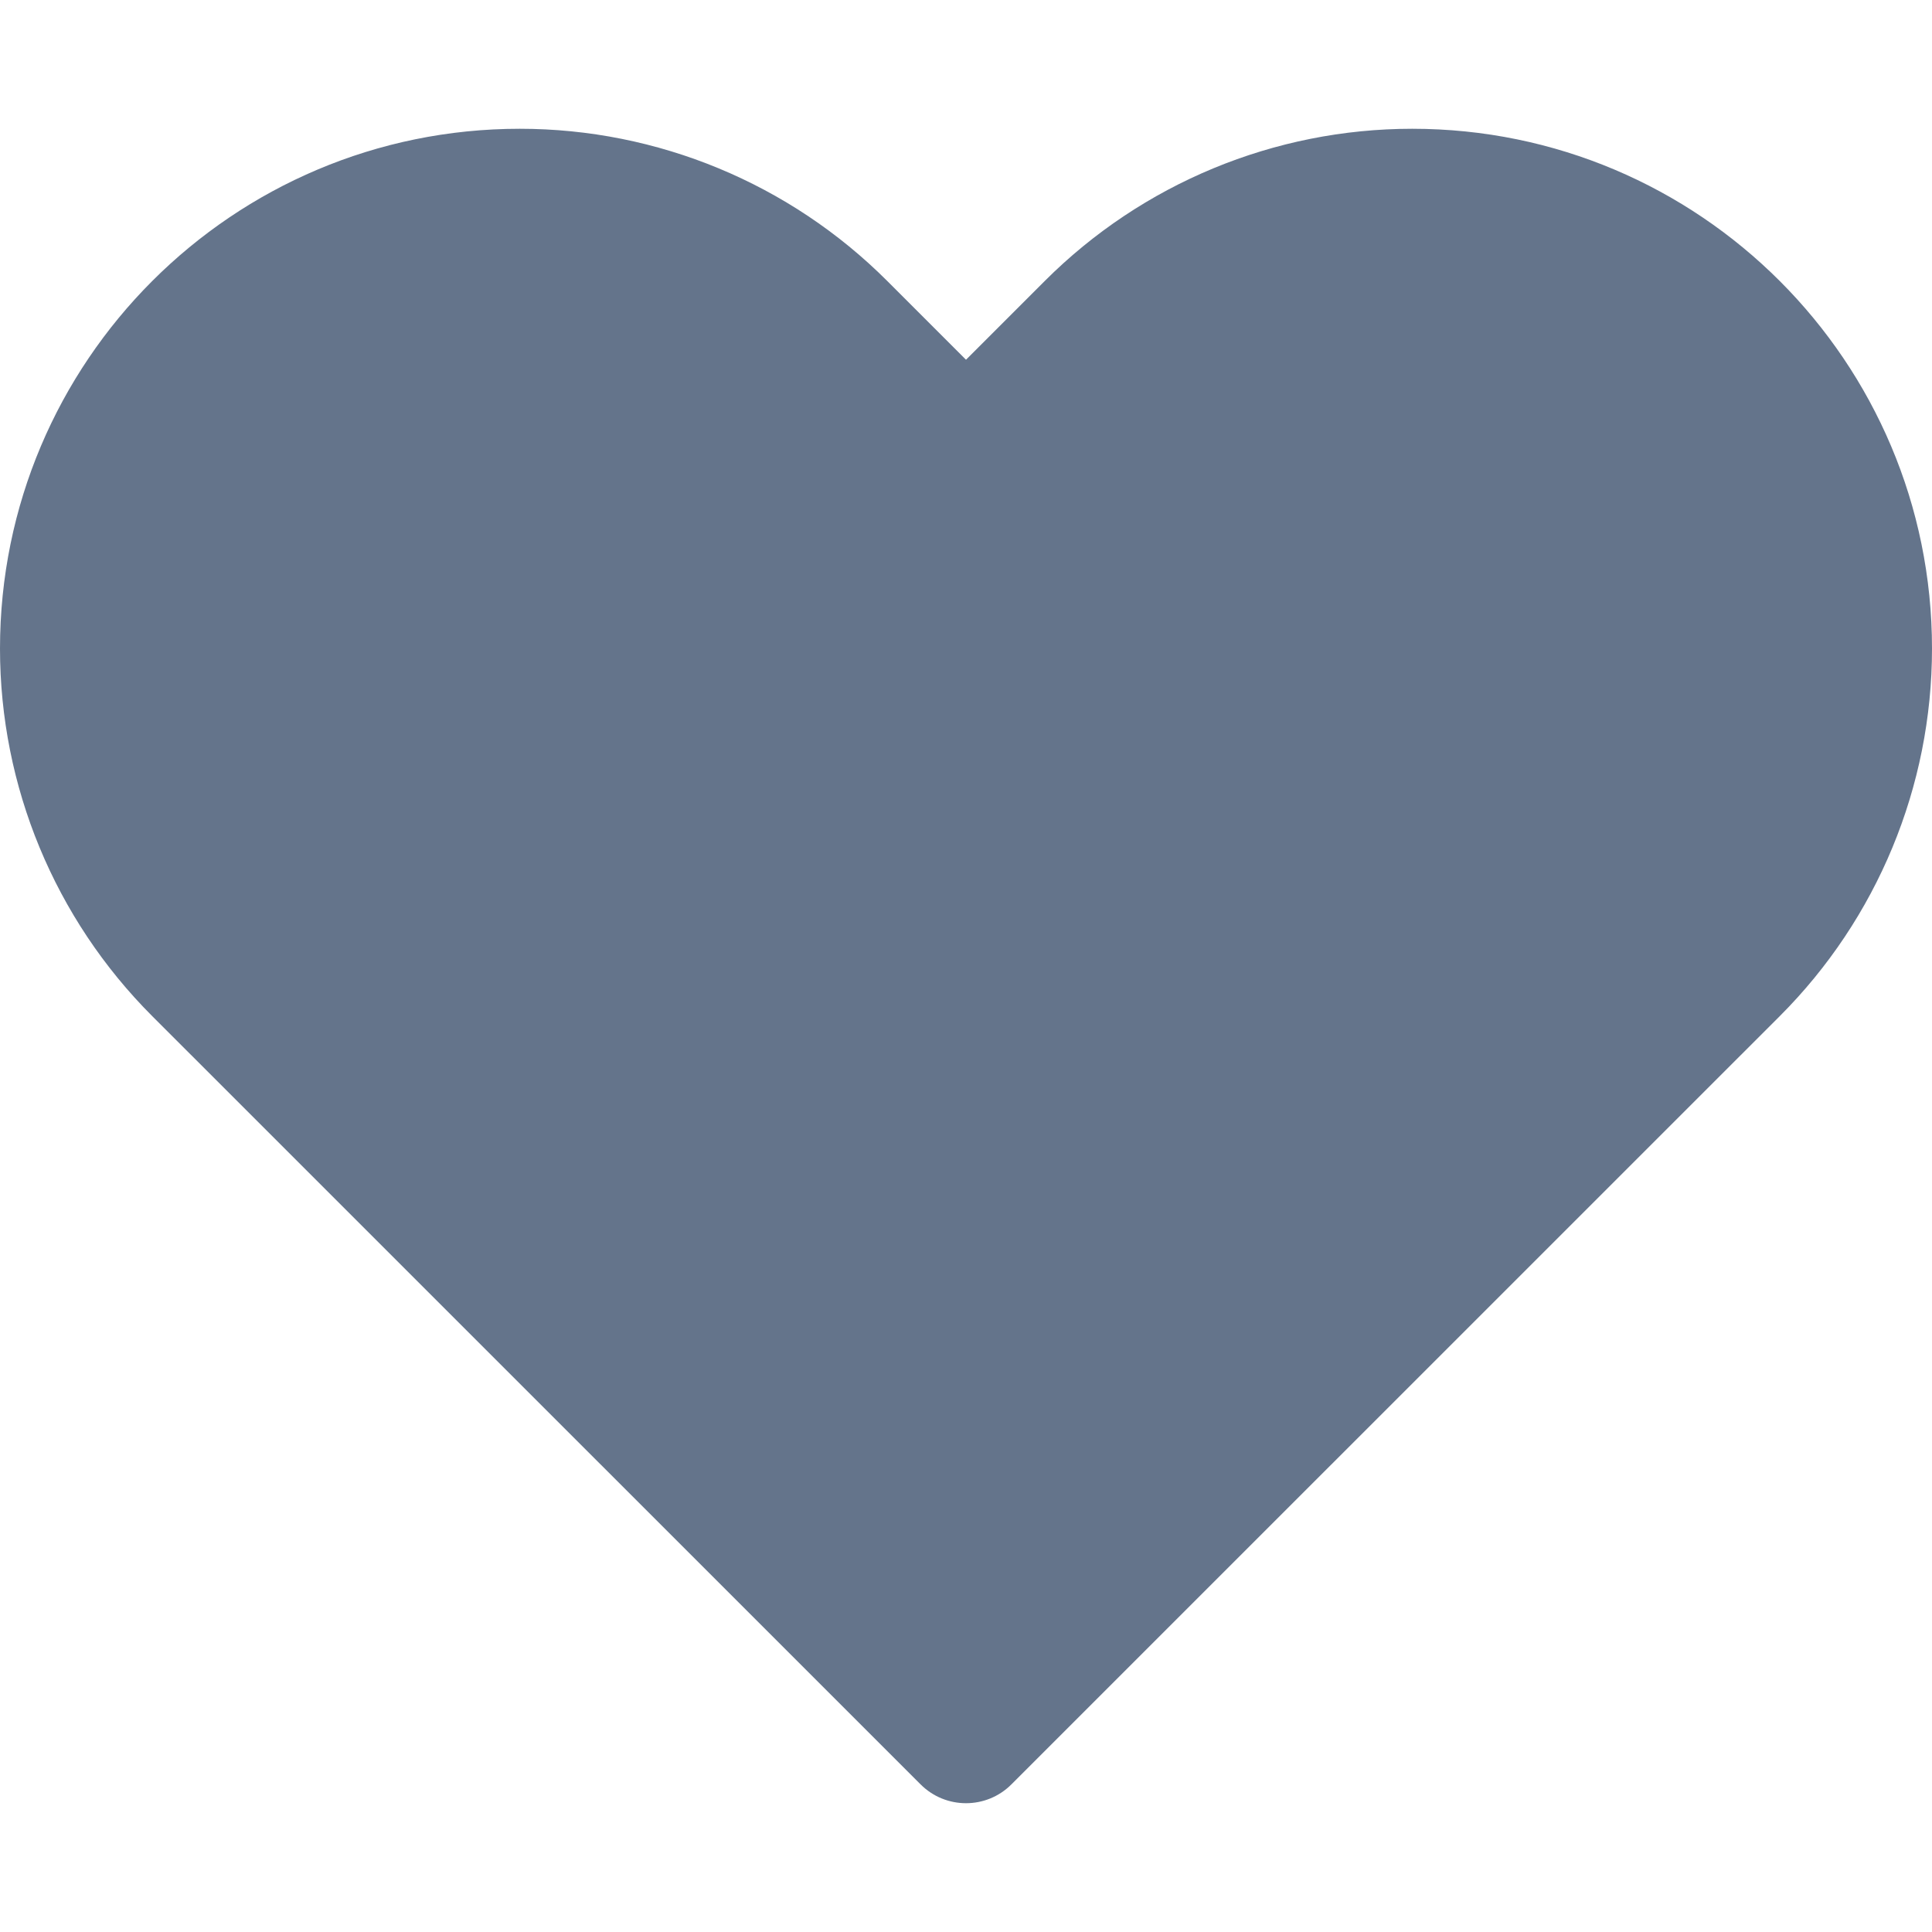 <svg width="20" height="20" viewBox="0 0 20 20" fill="none" xmlns="http://www.w3.org/2000/svg">
<path d="M5.381 1.333C2.409 1.333 0 3.742 0 6.714C0 8.141 0.567 9.51 1.576 10.519L9.529 18.471C9.789 18.732 10.211 18.732 10.471 18.471L18.424 10.519C19.433 9.51 20 8.141 20 6.714C20 3.742 17.591 1.333 14.619 1.333C13.192 1.333 11.824 1.9 10.815 2.909L10 3.724L9.185 2.909C8.176 1.9 6.808 1.333 5.381 1.333Z" fill="#64748B"/>
</svg>
